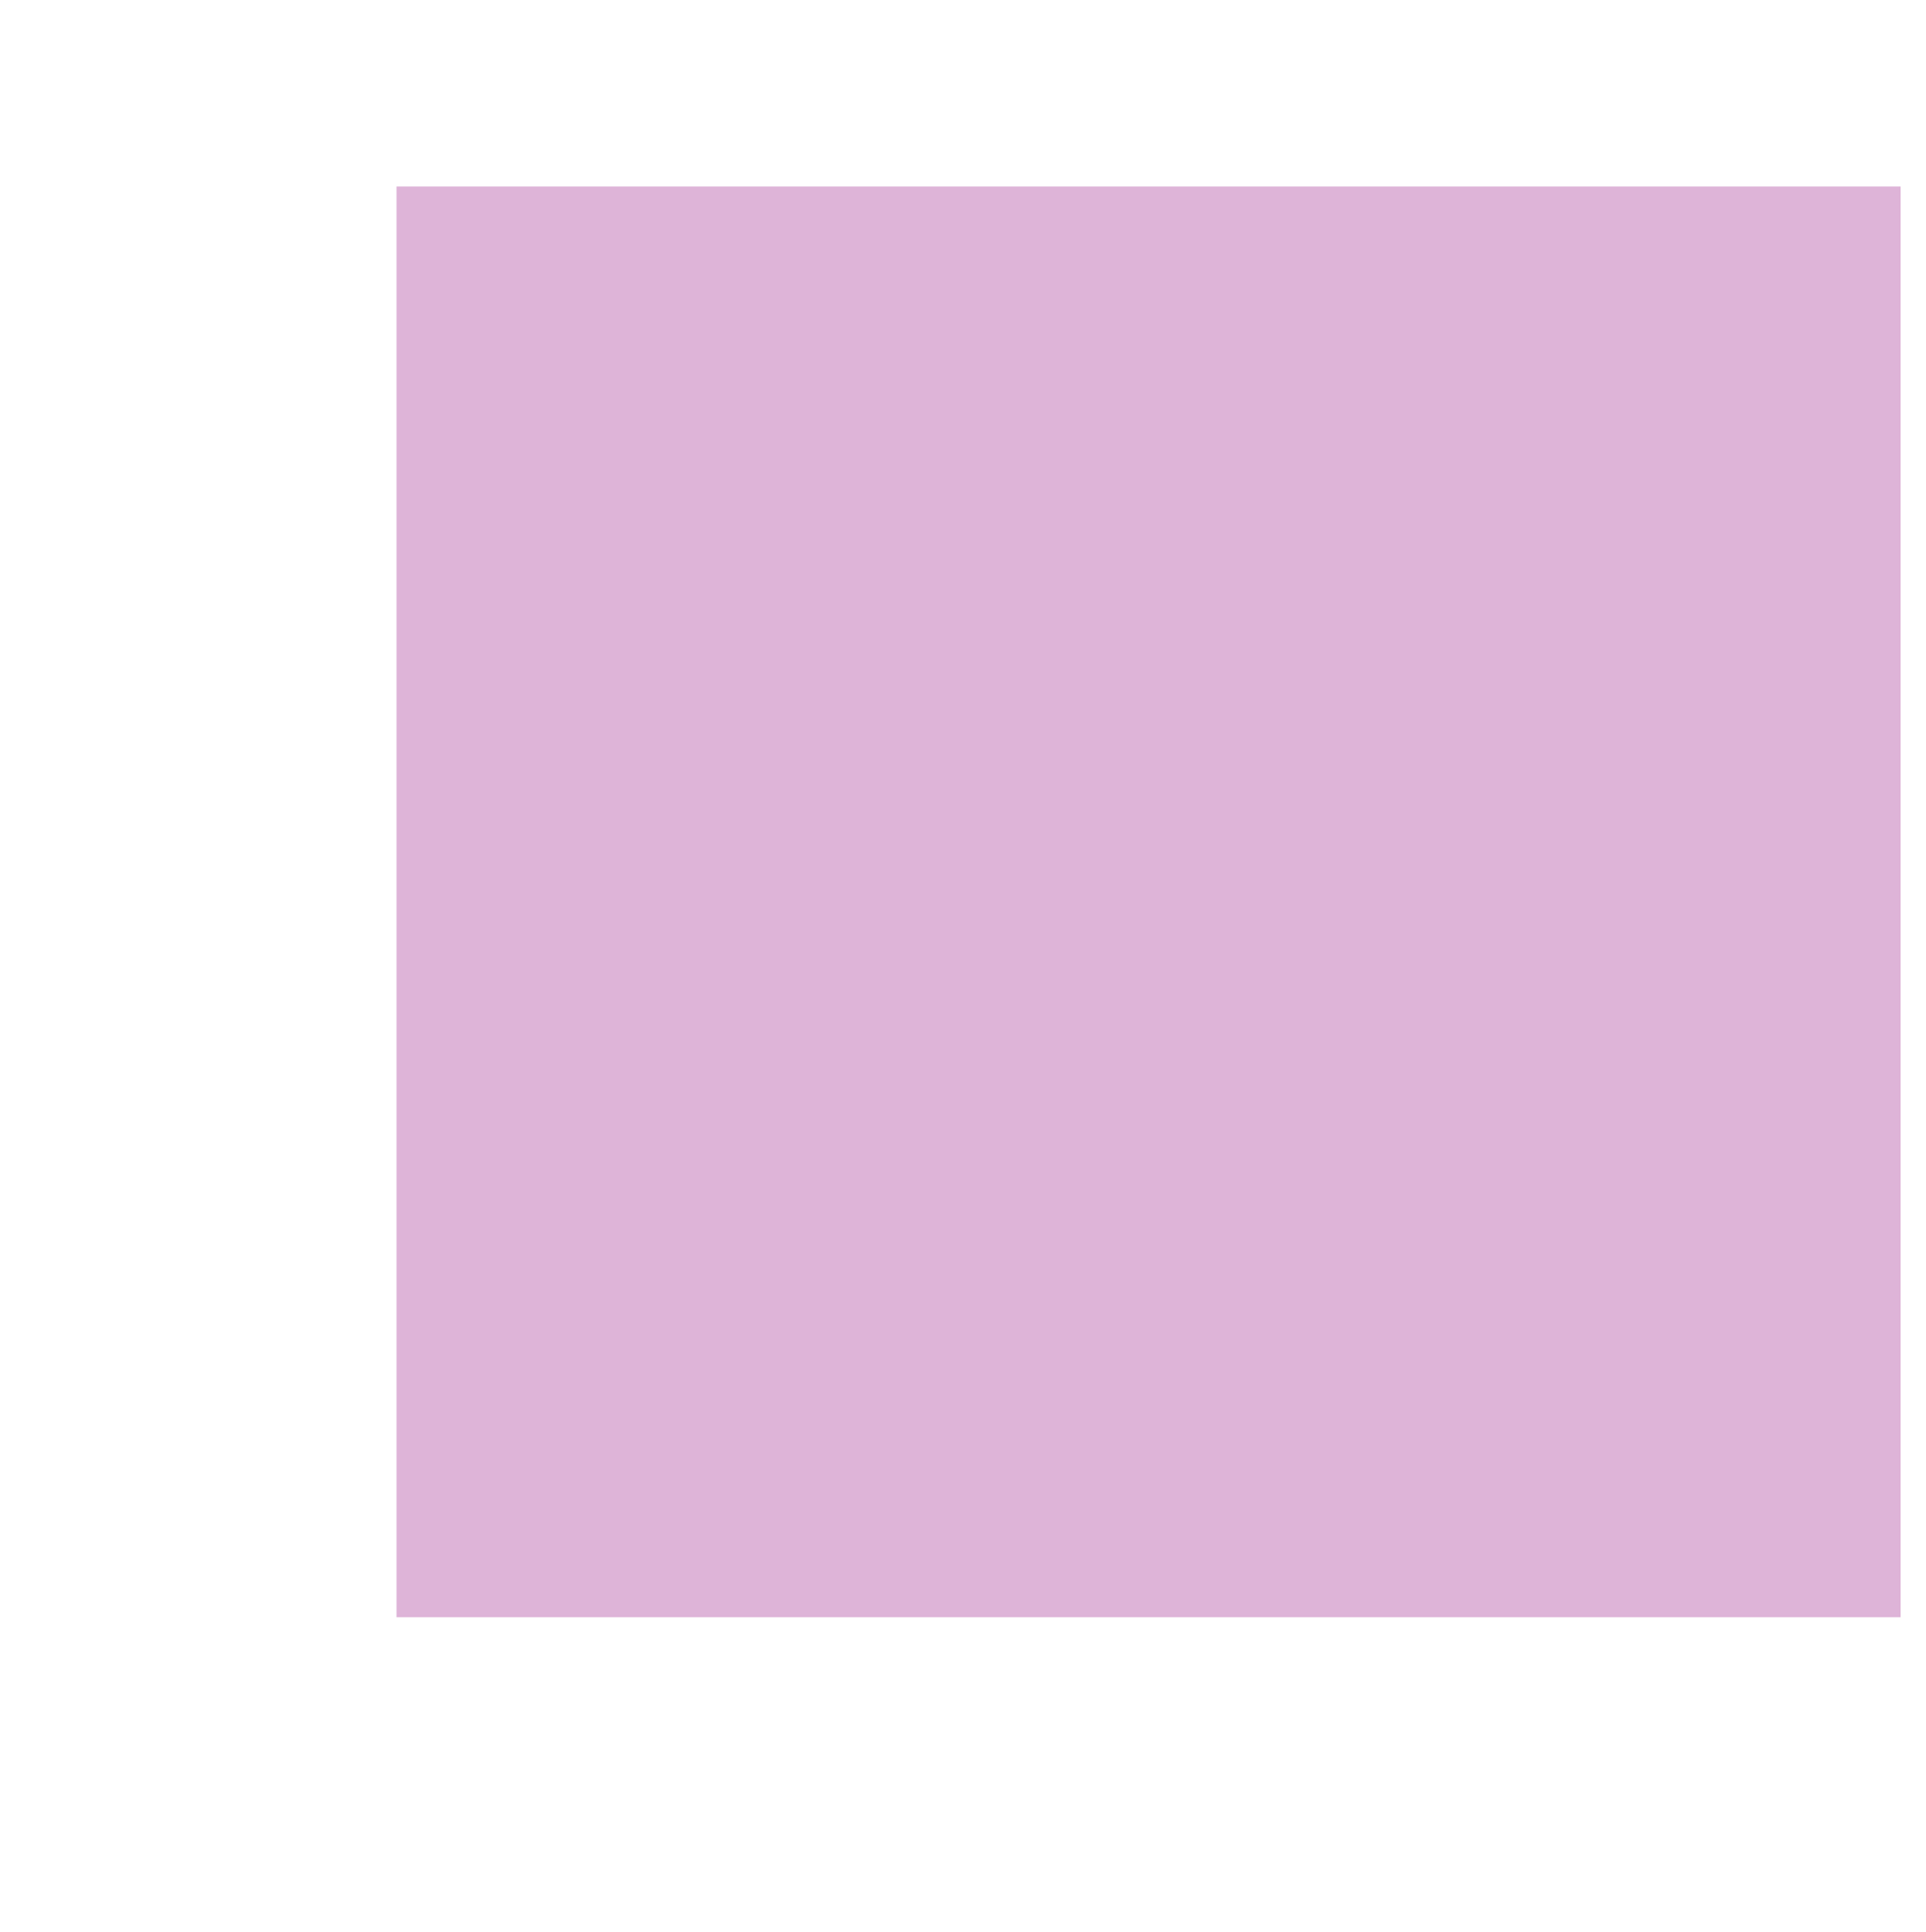 <?xml version="1.0" encoding="UTF-8" standalone="no"?>
<!-- Created with Inkscape (http://www.inkscape.org/) -->

<svg
   xmlns:dc="http://purl.org/dc/elements/1.1/"
   xmlns:cc="http://creativecommons.org/ns#"
   xmlns:rdf="http://www.w3.org/1999/02/22-rdf-syntax-ns#"
   xmlns:svg="http://www.w3.org/2000/svg"
   xmlns="http://www.w3.org/2000/svg"
   xmlns:sodipodi="http://sodipodi.sourceforge.net/DTD/sodipodi-0.dtd"
   xmlns:inkscape="http://www.inkscape.org/namespaces/inkscape"
   width="56.429"
   height="56.605"
   viewBox="0 0 56.429 56.605"
   version="1.1"
   id="svg8"
   inkscape:version="0.92.2 (5c3e80d, 2017-08-06)"
   sodipodi:docname="rect.svg">
  <defs
     id="defs2">
    <clipPath
       clipPathUnits="userSpaceOnUse"
       id="clipPath848">
      <rect
         style="opacity:0.633;fill:#000000;fill-opacity:1;fill-rule:nonzero;stroke:none;stroke-width:4.969;stroke-linejoin:bevel;stroke-miterlimit:4;stroke-dasharray:none;stroke-opacity:0"
         id="rect850"
         width="30.305"
         height="69.322"
         x="83.59"
         y="122.09" />
    </clipPath>
  </defs>
  <sodipodi:namedview
     id="base"
     pagecolor="#ffffff"
     bordercolor="#666666"
     borderopacity="1.0"
     inkscape:pageopacity="0.0"
     inkscape:pageshadow="2"
     inkscape:zoom="7.919596"
     inkscape:cx="44.786526"
     inkscape:cy="20.133901"
     inkscape:document-units="px"
     inkscape:current-layer="layer1"
     showgrid="false"
     showguides="true"
     inkscape:guide-bbox="true"
     inkscape:window-width="1920"
     inkscape:window-height="986"
     inkscape:window-x="-11"
     inkscape:window-y="-11"
     inkscape:window-maximized="1"
     units="px"
     fit-margin-top="0"
     fit-margin-left="0"
     fit-margin-right="0"
     fit-margin-bottom="0">
    <sodipodi:guide
       position="260.726,-191.746"
       orientation="1,0"
       id="guide821"
       inkscape:locked="false" />
    <sodipodi:guide
       position="247.089,-431.152"
       orientation="1,0"
       id="guide823"
       inkscape:locked="false" />
    <sodipodi:guide
       position="274.363,-432.162"
       orientation="1,0"
       id="guide825"
       inkscape:locked="false" />
    <sodipodi:guide
       position="309.718,-433.678"
       orientation="1,0"
       id="guide827"
       inkscape:locked="false" />
    <sodipodi:guide
       position="438.008,-433.678"
       orientation="1,0"
       id="guide829"
       inkscape:locked="false" />
    <sodipodi:guide
       position="211.733,-463.477"
       orientation="1,0"
       id="guide831"
       inkscape:locked="false" />
    <sodipodi:guide
       position="99.606,-451.355"
       orientation="1,0"
       id="guide833"
       inkscape:locked="false" />
    <sodipodi:guide
       position="409.218,-404.888"
       orientation="0,1"
       id="guide835"
       inkscape:locked="false" />
    <sodipodi:guide
       position="260.726,-343.774"
       orientation="0,1"
       id="guide837"
       inkscape:locked="false" />
    <sodipodi:guide
       position="295.619,-465.749"
       orientation="0,1"
       id="guide839"
       inkscape:locked="false" />
  </sodipodi:namedview>
  <g
     inkscape:label="Layer 1"
     inkscape:groupmode="layer"
     id="layer1"
     transform="translate(-55.452,-127.666)">
    <rect
       style="opacity:0.633;fill:#cb89c3;fill-opacity:1;fill-rule:nonzero;stroke:none;stroke-width:5;stroke-linejoin:bevel;stroke-miterlimit:4;stroke-dasharray:none;stroke-opacity:0"
       id="rect852"
       width="44.068"
       height="41.921"
       x="67.069"
       y="133.132" />
  </g>
</svg>
